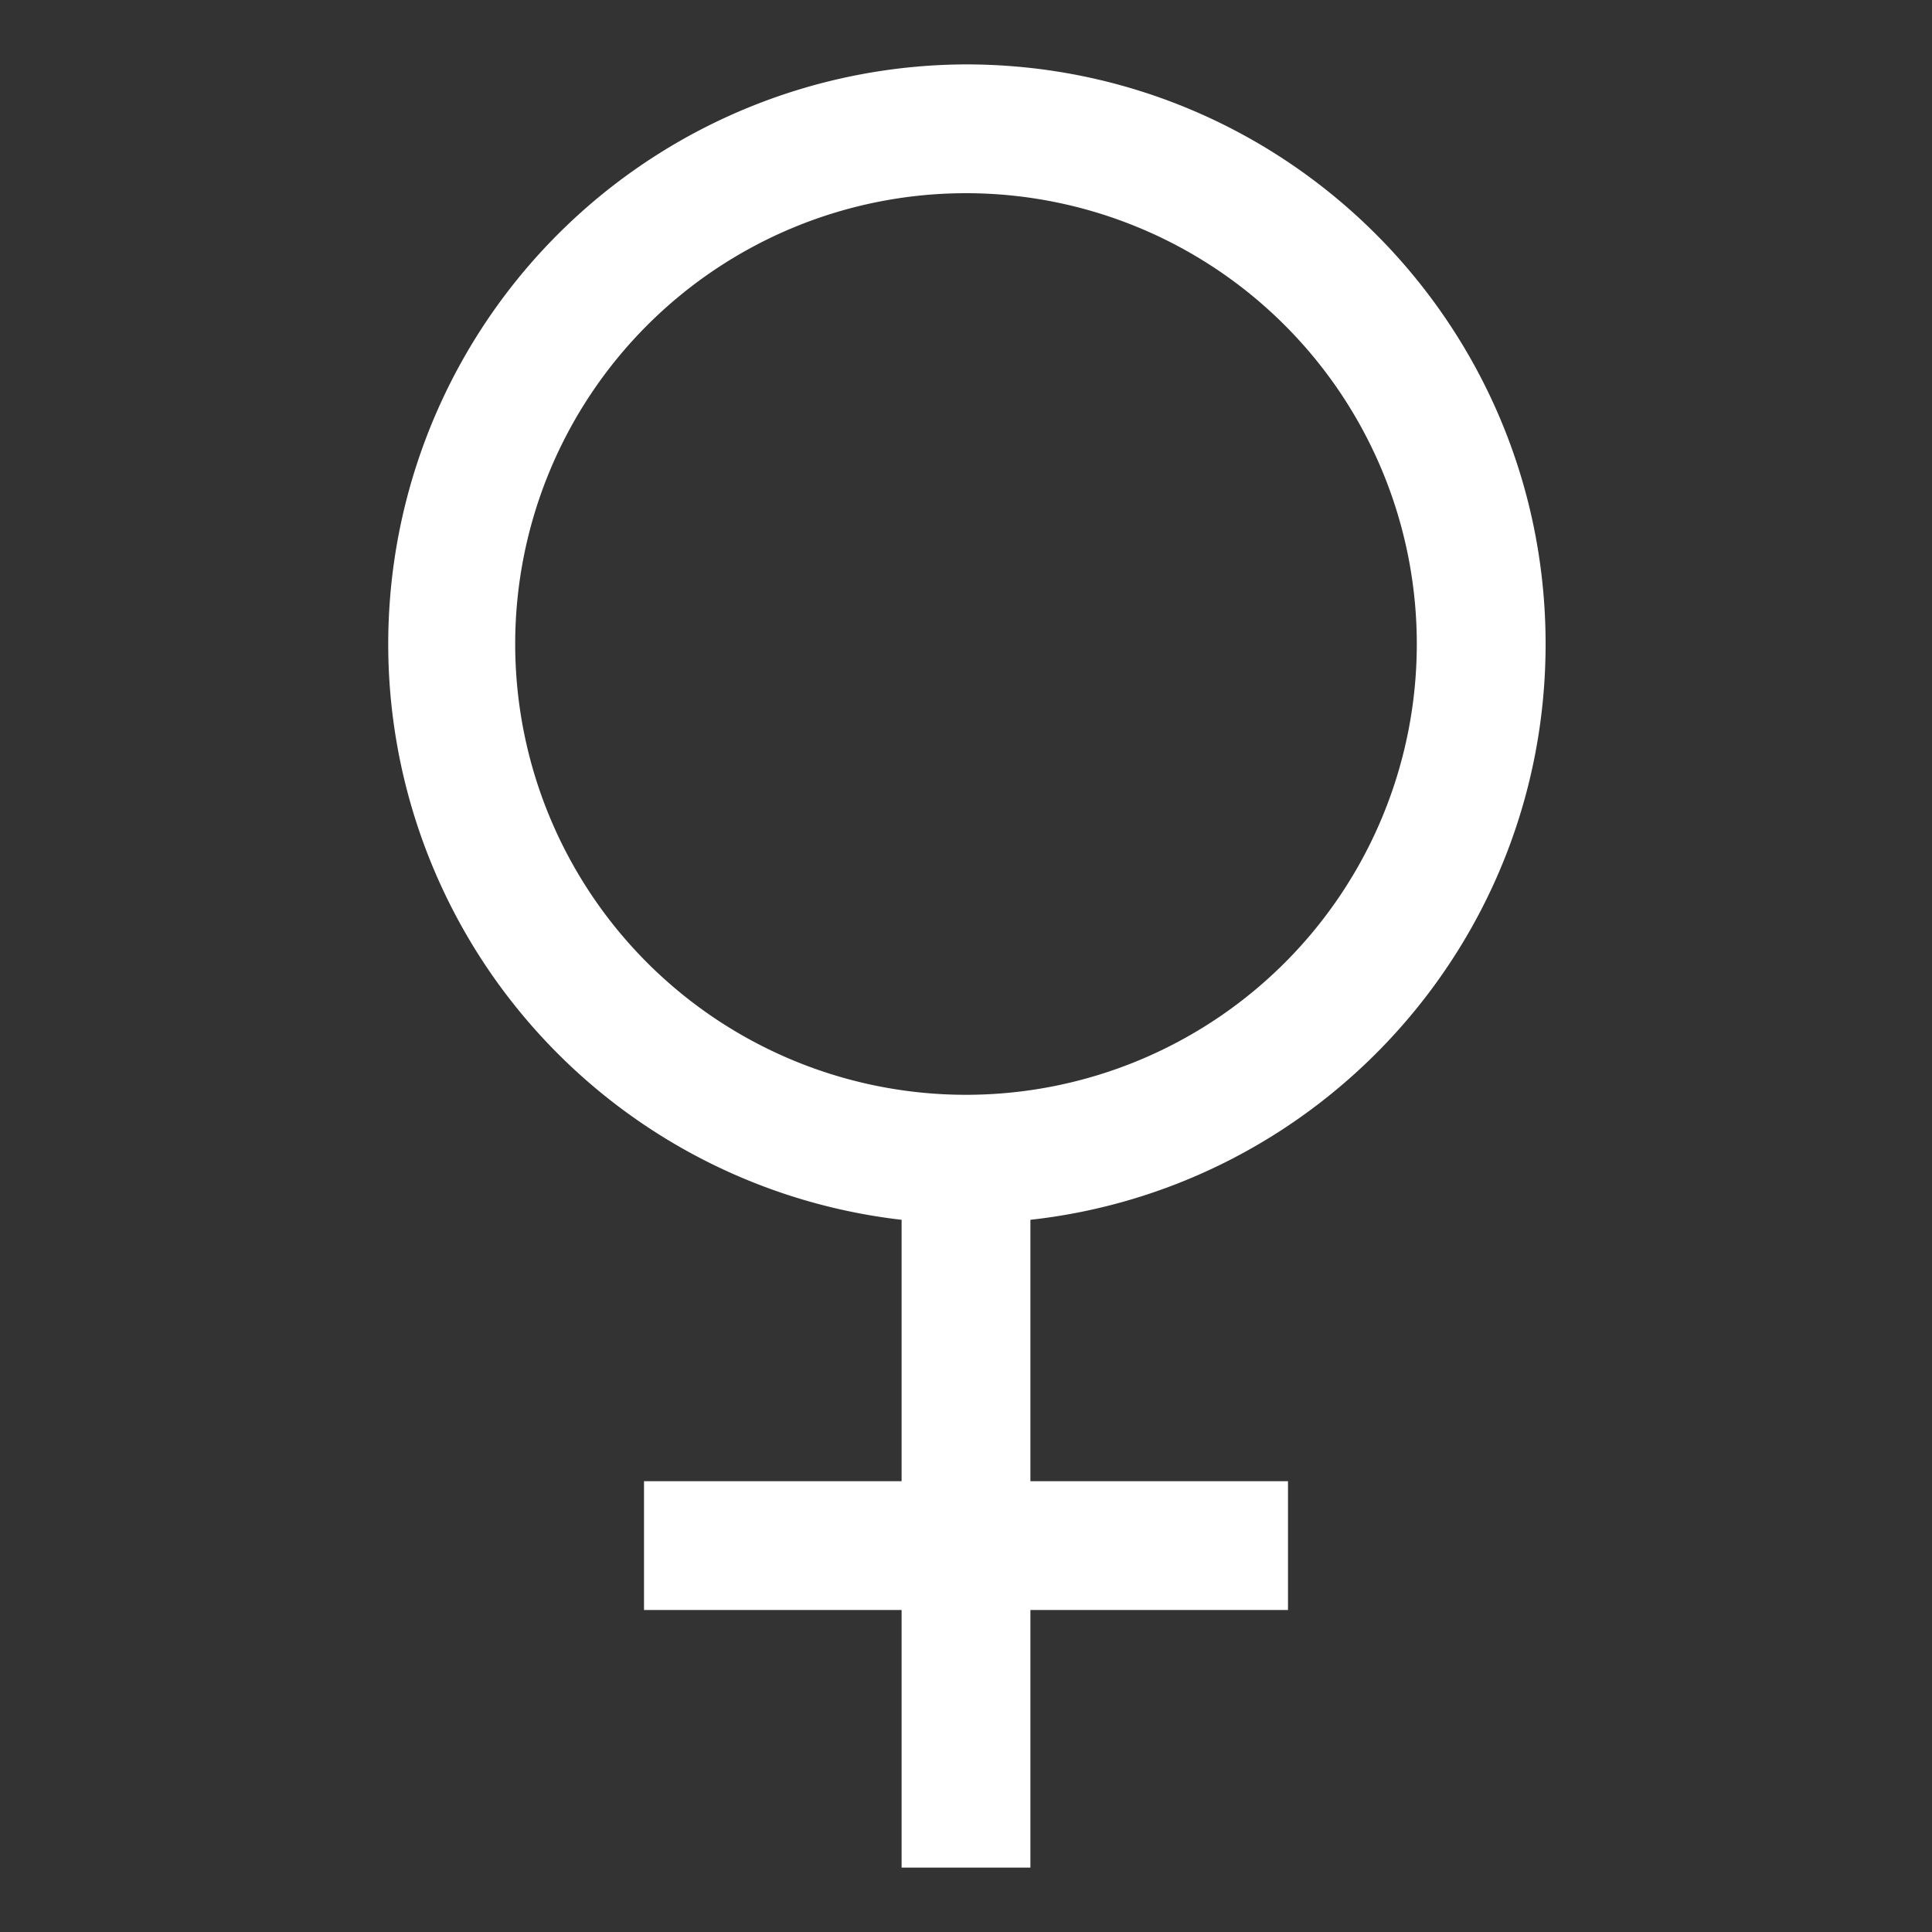 <svg xmlns="http://www.w3.org/2000/svg" width="30" height="30" viewBox="0 0 30 30"><rect x="0" y="0" width="30" height="30" fill="#333333" stroke="none"/><path d="M24 10c0-4.971-4.029-9-9-9a9 9 0 0 0-1 17.941V23h-4v2h4v4h2v-4h4v-2h-4v-4.059c4.5-.498 8-4.308 8-8.941zM8 10a7 7 0 1 1 14 0 7 7 0 0 1-14 0z" fill="#fff"/></svg>